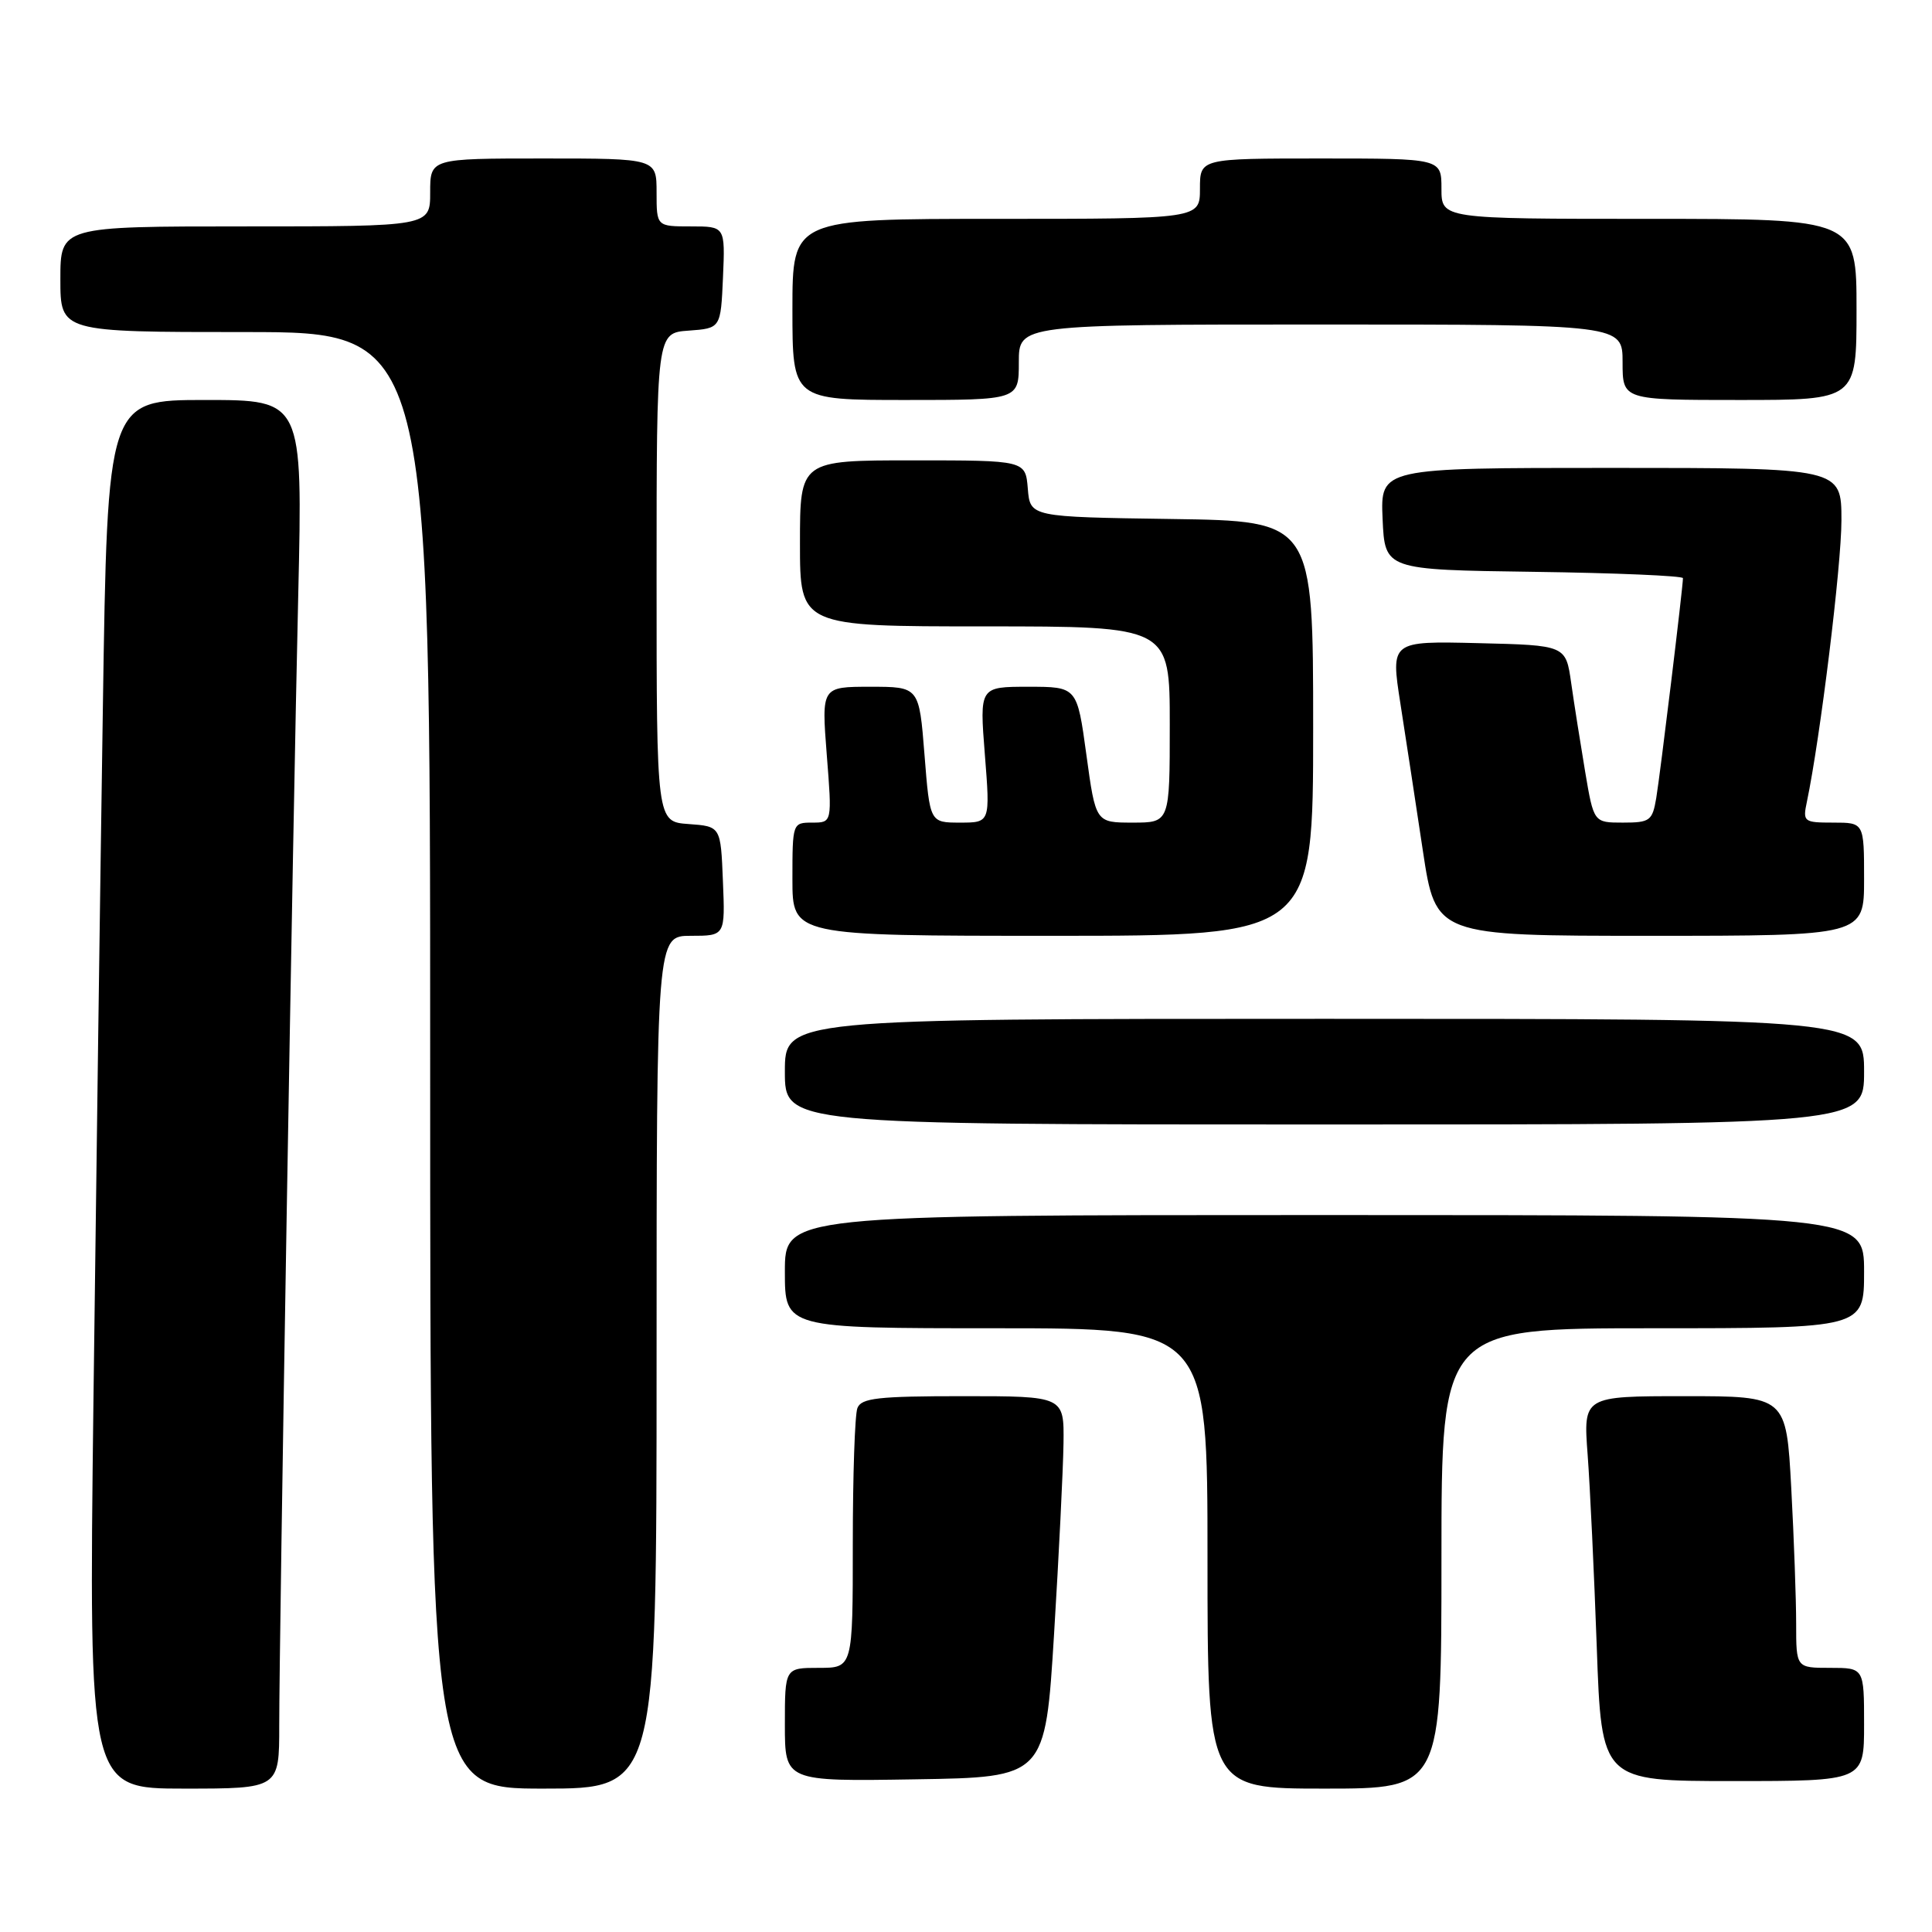 <?xml version="1.0" encoding="UTF-8" standalone="no"?>
<!DOCTYPE svg PUBLIC "-//W3C//DTD SVG 1.1//EN" "http://www.w3.org/Graphics/SVG/1.1/DTD/svg11.dtd" >
<svg xmlns="http://www.w3.org/2000/svg" xmlns:xlink="http://www.w3.org/1999/xlink" version="1.1" viewBox="0 0 256 256">
 <g >
 <path fill="currentColor"
d=" M 37.00 228.65 C 37.00 216.80 38.80 109.49 39.52 78.75 C 40.11 53.00 40.11 53.00 27.18 53.00 C 14.24 53.00 14.24 53.00 13.63 93.75 C 13.29 116.16 12.73 157.56 12.38 185.75 C 11.76 237.00 11.76 237.00 24.38 237.00 C 37.00 237.00 37.00 237.00 37.00 228.65 Z  M 87.00 180.50 C 87.00 124.00 87.00 124.00 91.54 124.00 C 96.09 124.00 96.09 124.00 95.79 116.75 C 95.50 109.50 95.50 109.50 91.25 109.19 C 87.00 108.89 87.00 108.89 87.00 76.50 C 87.00 44.11 87.00 44.11 91.25 43.81 C 95.50 43.50 95.50 43.50 95.80 36.75 C 96.09 30.00 96.09 30.00 91.55 30.00 C 87.00 30.00 87.00 30.00 87.00 25.50 C 87.00 21.00 87.00 21.00 72.00 21.00 C 57.00 21.00 57.00 21.00 57.00 25.50 C 57.00 30.00 57.00 30.00 32.50 30.00 C 8.00 30.00 8.00 30.00 8.00 37.00 C 8.00 44.00 8.00 44.00 32.50 44.00 C 57.00 44.00 57.00 44.00 57.00 140.50 C 57.00 237.00 57.00 237.00 72.00 237.00 C 87.00 237.00 87.00 237.00 87.00 180.50 Z  M 191.00 206.50 C 191.00 176.00 191.00 176.00 219.00 176.00 C 247.00 176.00 247.00 176.00 247.00 168.50 C 247.00 161.00 247.00 161.00 175.50 161.00 C 104.00 161.00 104.00 161.00 104.00 168.50 C 104.00 176.00 104.00 176.00 132.00 176.00 C 160.00 176.00 160.00 176.00 160.00 206.50 C 160.00 237.00 160.00 237.00 175.50 237.00 C 191.00 237.00 191.00 237.00 191.00 206.50 Z  M 139.67 216.50 C 140.31 206.05 140.87 194.69 140.92 191.25 C 141.00 185.00 141.00 185.00 127.61 185.00 C 116.32 185.00 114.12 185.25 113.61 186.58 C 113.27 187.45 113.00 195.55 113.00 204.58 C 113.00 221.00 113.00 221.00 108.50 221.00 C 104.00 221.00 104.00 221.00 104.00 228.52 C 104.00 236.05 104.00 236.05 121.25 235.77 C 138.50 235.50 138.50 235.50 139.67 216.50 Z  M 247.00 228.50 C 247.00 221.00 247.00 221.00 242.50 221.00 C 238.00 221.00 238.00 221.00 238.00 215.16 C 238.00 211.94 237.71 203.84 237.35 197.16 C 236.69 185.00 236.69 185.00 223.24 185.00 C 209.79 185.00 209.79 185.00 210.37 192.75 C 210.69 197.01 211.23 208.49 211.58 218.25 C 212.21 236.00 212.21 236.00 229.61 236.00 C 247.00 236.00 247.00 236.00 247.00 228.50 Z  M 247.00 142.00 C 247.00 135.00 247.00 135.00 175.50 135.00 C 104.00 135.00 104.00 135.00 104.00 142.00 C 104.00 149.00 104.00 149.00 175.50 149.00 C 247.00 149.00 247.00 149.00 247.00 142.00 Z  M 174.00 96.52 C 174.00 69.04 174.00 69.04 155.25 68.77 C 136.50 68.50 136.50 68.50 136.19 64.75 C 135.88 61.00 135.88 61.00 120.94 61.00 C 106.00 61.00 106.00 61.00 106.00 72.00 C 106.00 83.00 106.00 83.00 130.50 83.00 C 155.00 83.00 155.00 83.00 155.00 96.00 C 155.00 109.00 155.00 109.00 150.09 109.00 C 145.18 109.00 145.18 109.00 143.95 100.00 C 142.72 91.00 142.72 91.00 136.25 91.00 C 129.79 91.00 129.79 91.00 130.50 100.00 C 131.21 109.00 131.21 109.00 127.21 109.00 C 123.21 109.00 123.21 109.00 122.50 100.00 C 121.79 91.00 121.79 91.00 115.32 91.00 C 108.85 91.00 108.85 91.00 109.55 100.00 C 110.26 109.00 110.26 109.00 107.63 109.00 C 105.02 109.00 105.00 109.07 105.00 116.50 C 105.00 124.00 105.00 124.00 139.50 124.00 C 174.00 124.00 174.00 124.00 174.00 96.52 Z  M 247.00 116.50 C 247.00 109.00 247.00 109.00 242.92 109.00 C 239.00 109.00 238.86 108.89 239.42 106.25 C 241.19 97.81 244.00 74.92 244.00 68.95 C 244.00 62.00 244.00 62.00 213.45 62.00 C 182.91 62.00 182.91 62.00 183.20 68.75 C 183.50 75.50 183.50 75.50 203.25 75.77 C 214.11 75.92 223.00 76.30 223.00 76.61 C 223.00 77.79 219.98 102.65 219.46 105.75 C 218.95 108.76 218.63 109.00 215.05 109.00 C 211.18 109.00 211.18 109.00 210.04 102.25 C 209.42 98.54 208.58 93.25 208.19 90.50 C 207.48 85.50 207.48 85.50 195.87 85.22 C 184.27 84.94 184.27 84.94 185.56 93.22 C 186.27 97.77 187.61 106.56 188.54 112.75 C 190.24 124.00 190.24 124.00 218.62 124.00 C 247.00 124.00 247.00 124.00 247.00 116.50 Z  M 135.00 48.00 C 135.00 43.00 135.00 43.00 175.00 43.00 C 215.00 43.00 215.00 43.00 215.00 48.00 C 215.00 53.00 215.00 53.00 230.50 53.00 C 246.00 53.00 246.00 53.00 246.00 41.00 C 246.00 29.00 246.00 29.00 218.50 29.00 C 191.00 29.00 191.00 29.00 191.00 25.00 C 191.00 21.00 191.00 21.00 175.00 21.00 C 159.00 21.00 159.00 21.00 159.00 25.00 C 159.00 29.00 159.00 29.00 132.00 29.00 C 105.00 29.00 105.00 29.00 105.00 41.00 C 105.00 53.00 105.00 53.00 120.00 53.00 C 135.00 53.00 135.00 53.00 135.00 48.00 Z "/>
</g>
</svg>